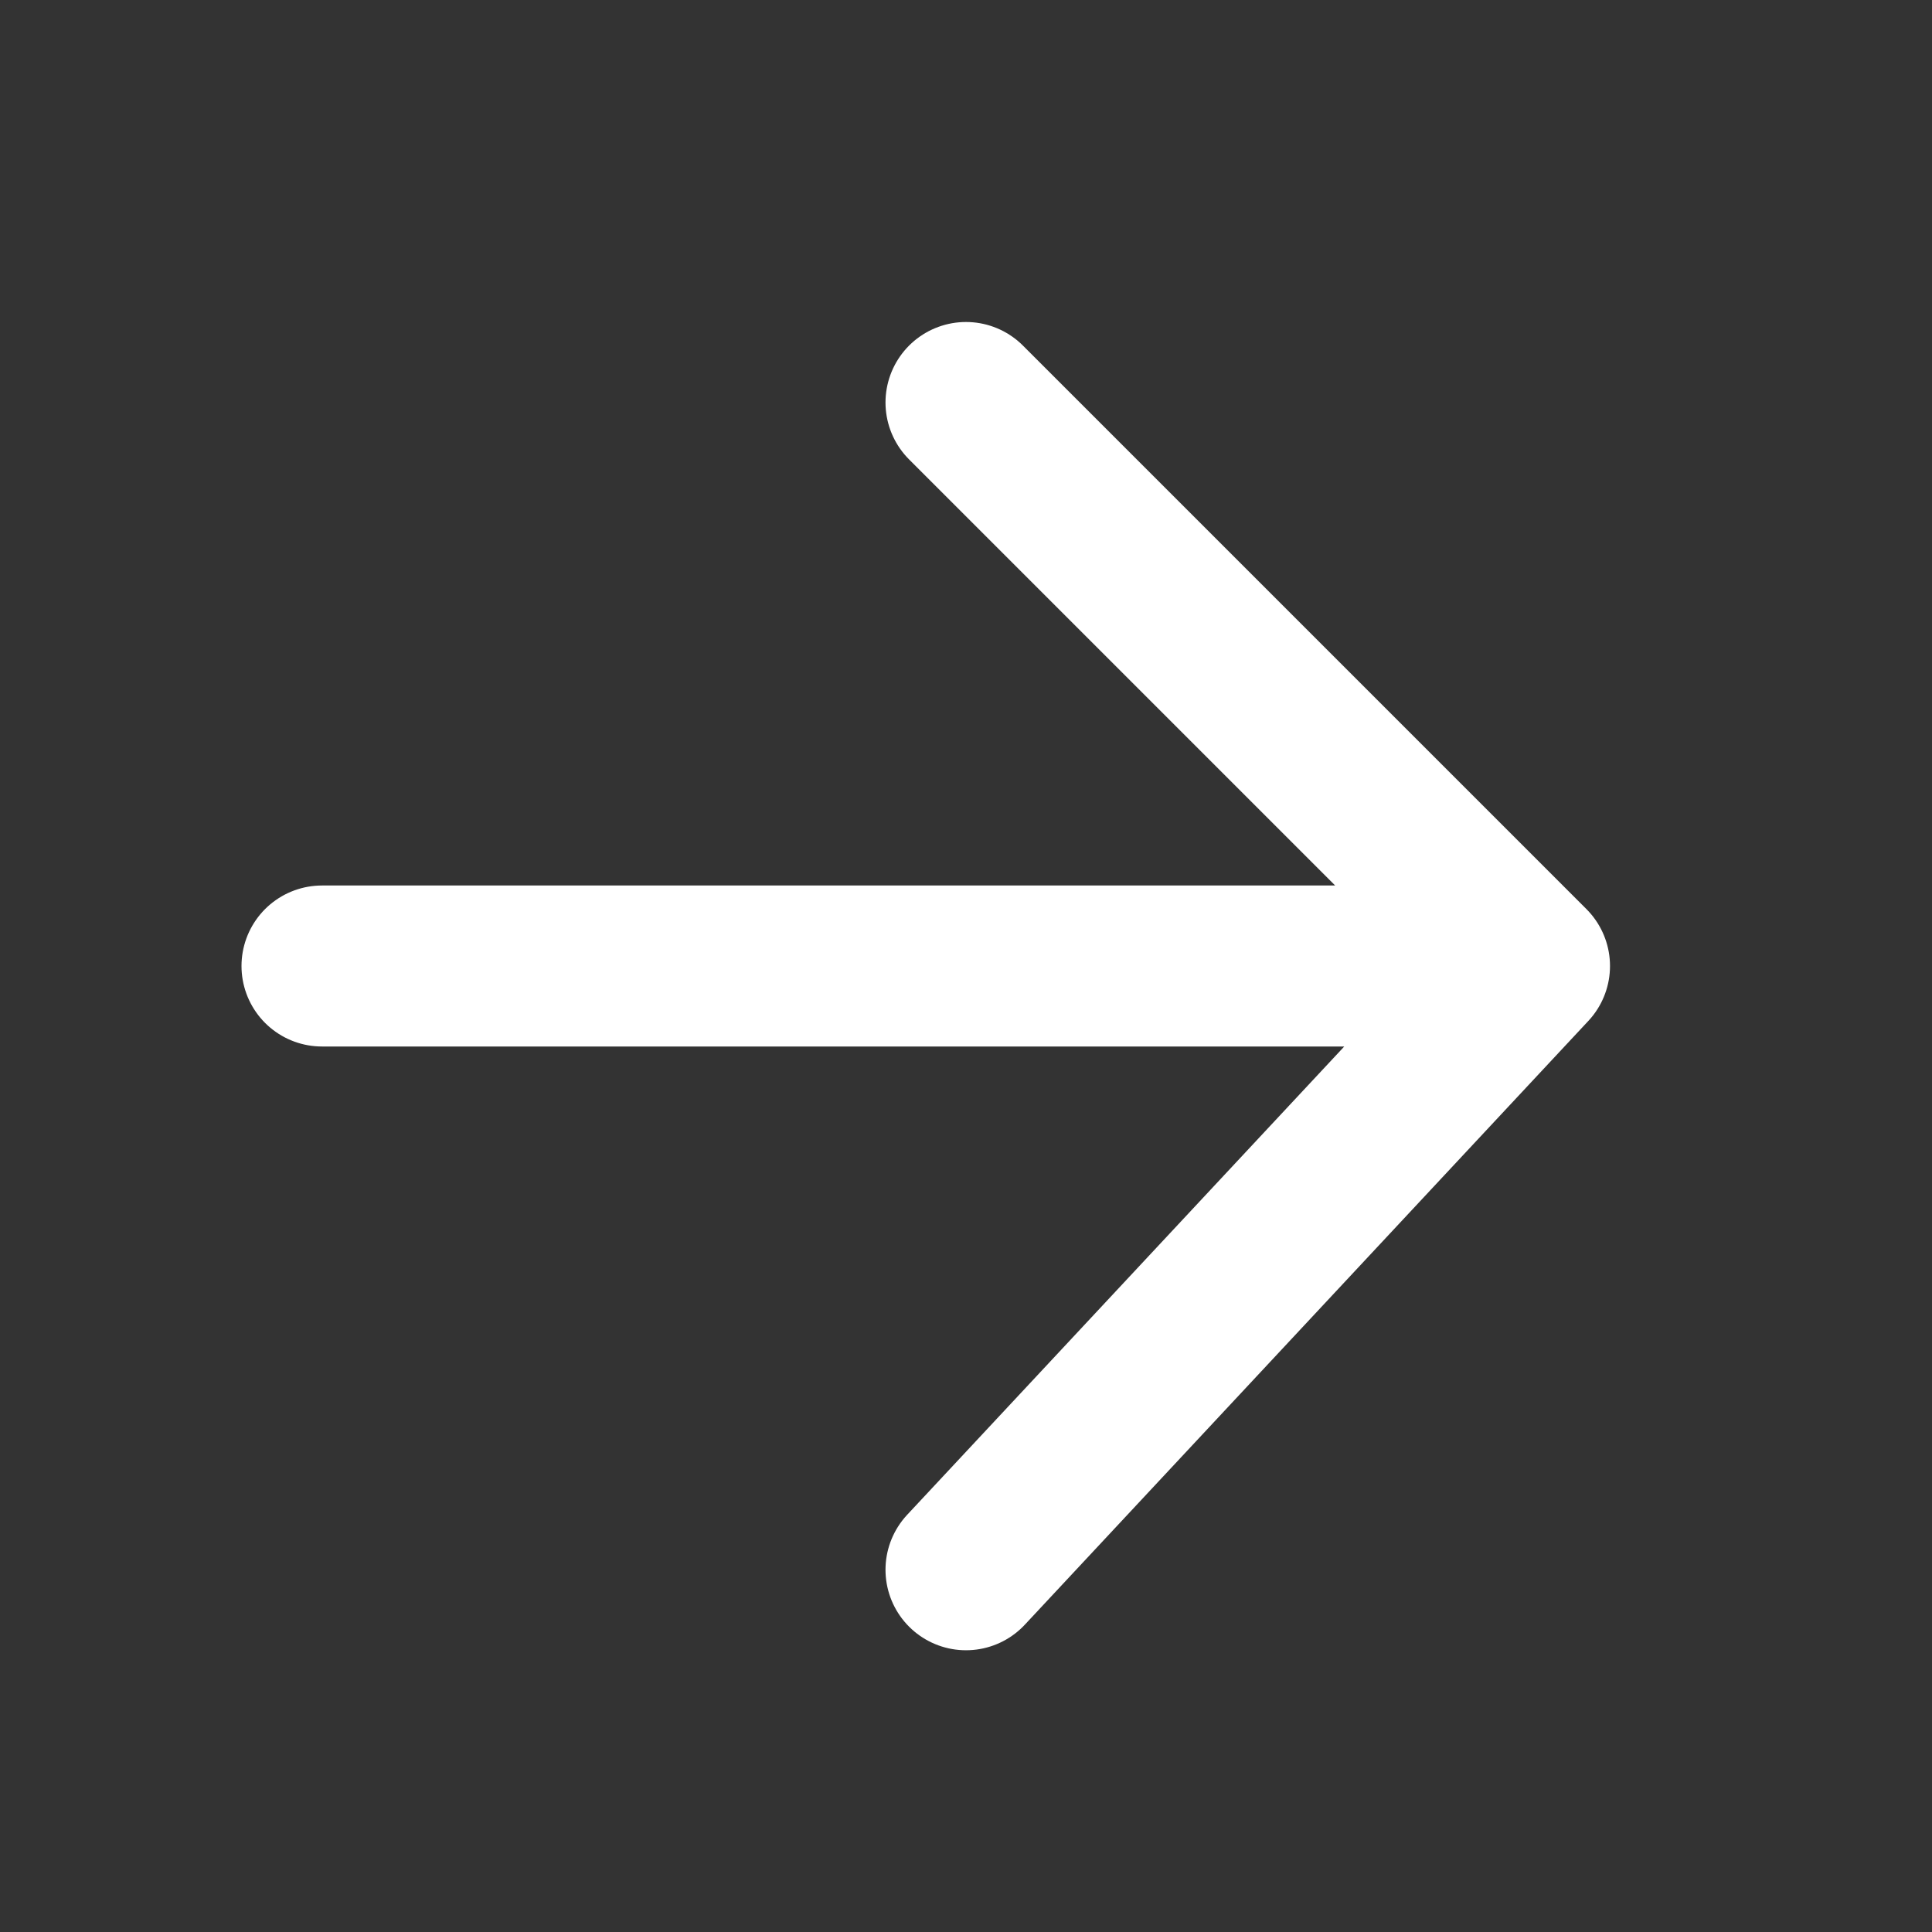 <svg width="24" height="24" viewBox="0 0 24 24" fill="none" xmlns="http://www.w3.org/2000/svg">
	<rect x="0" y="0" width="24" height="24" fill="#333333" stroke="none"/>
	<path
		d="M4 12H19M19 12L12 5M19 12L12 19.5"
		stroke="white"
		stroke-width="2"
		stroke-linecap="round"
		stroke-linejoin="round"
	/>
</svg>
